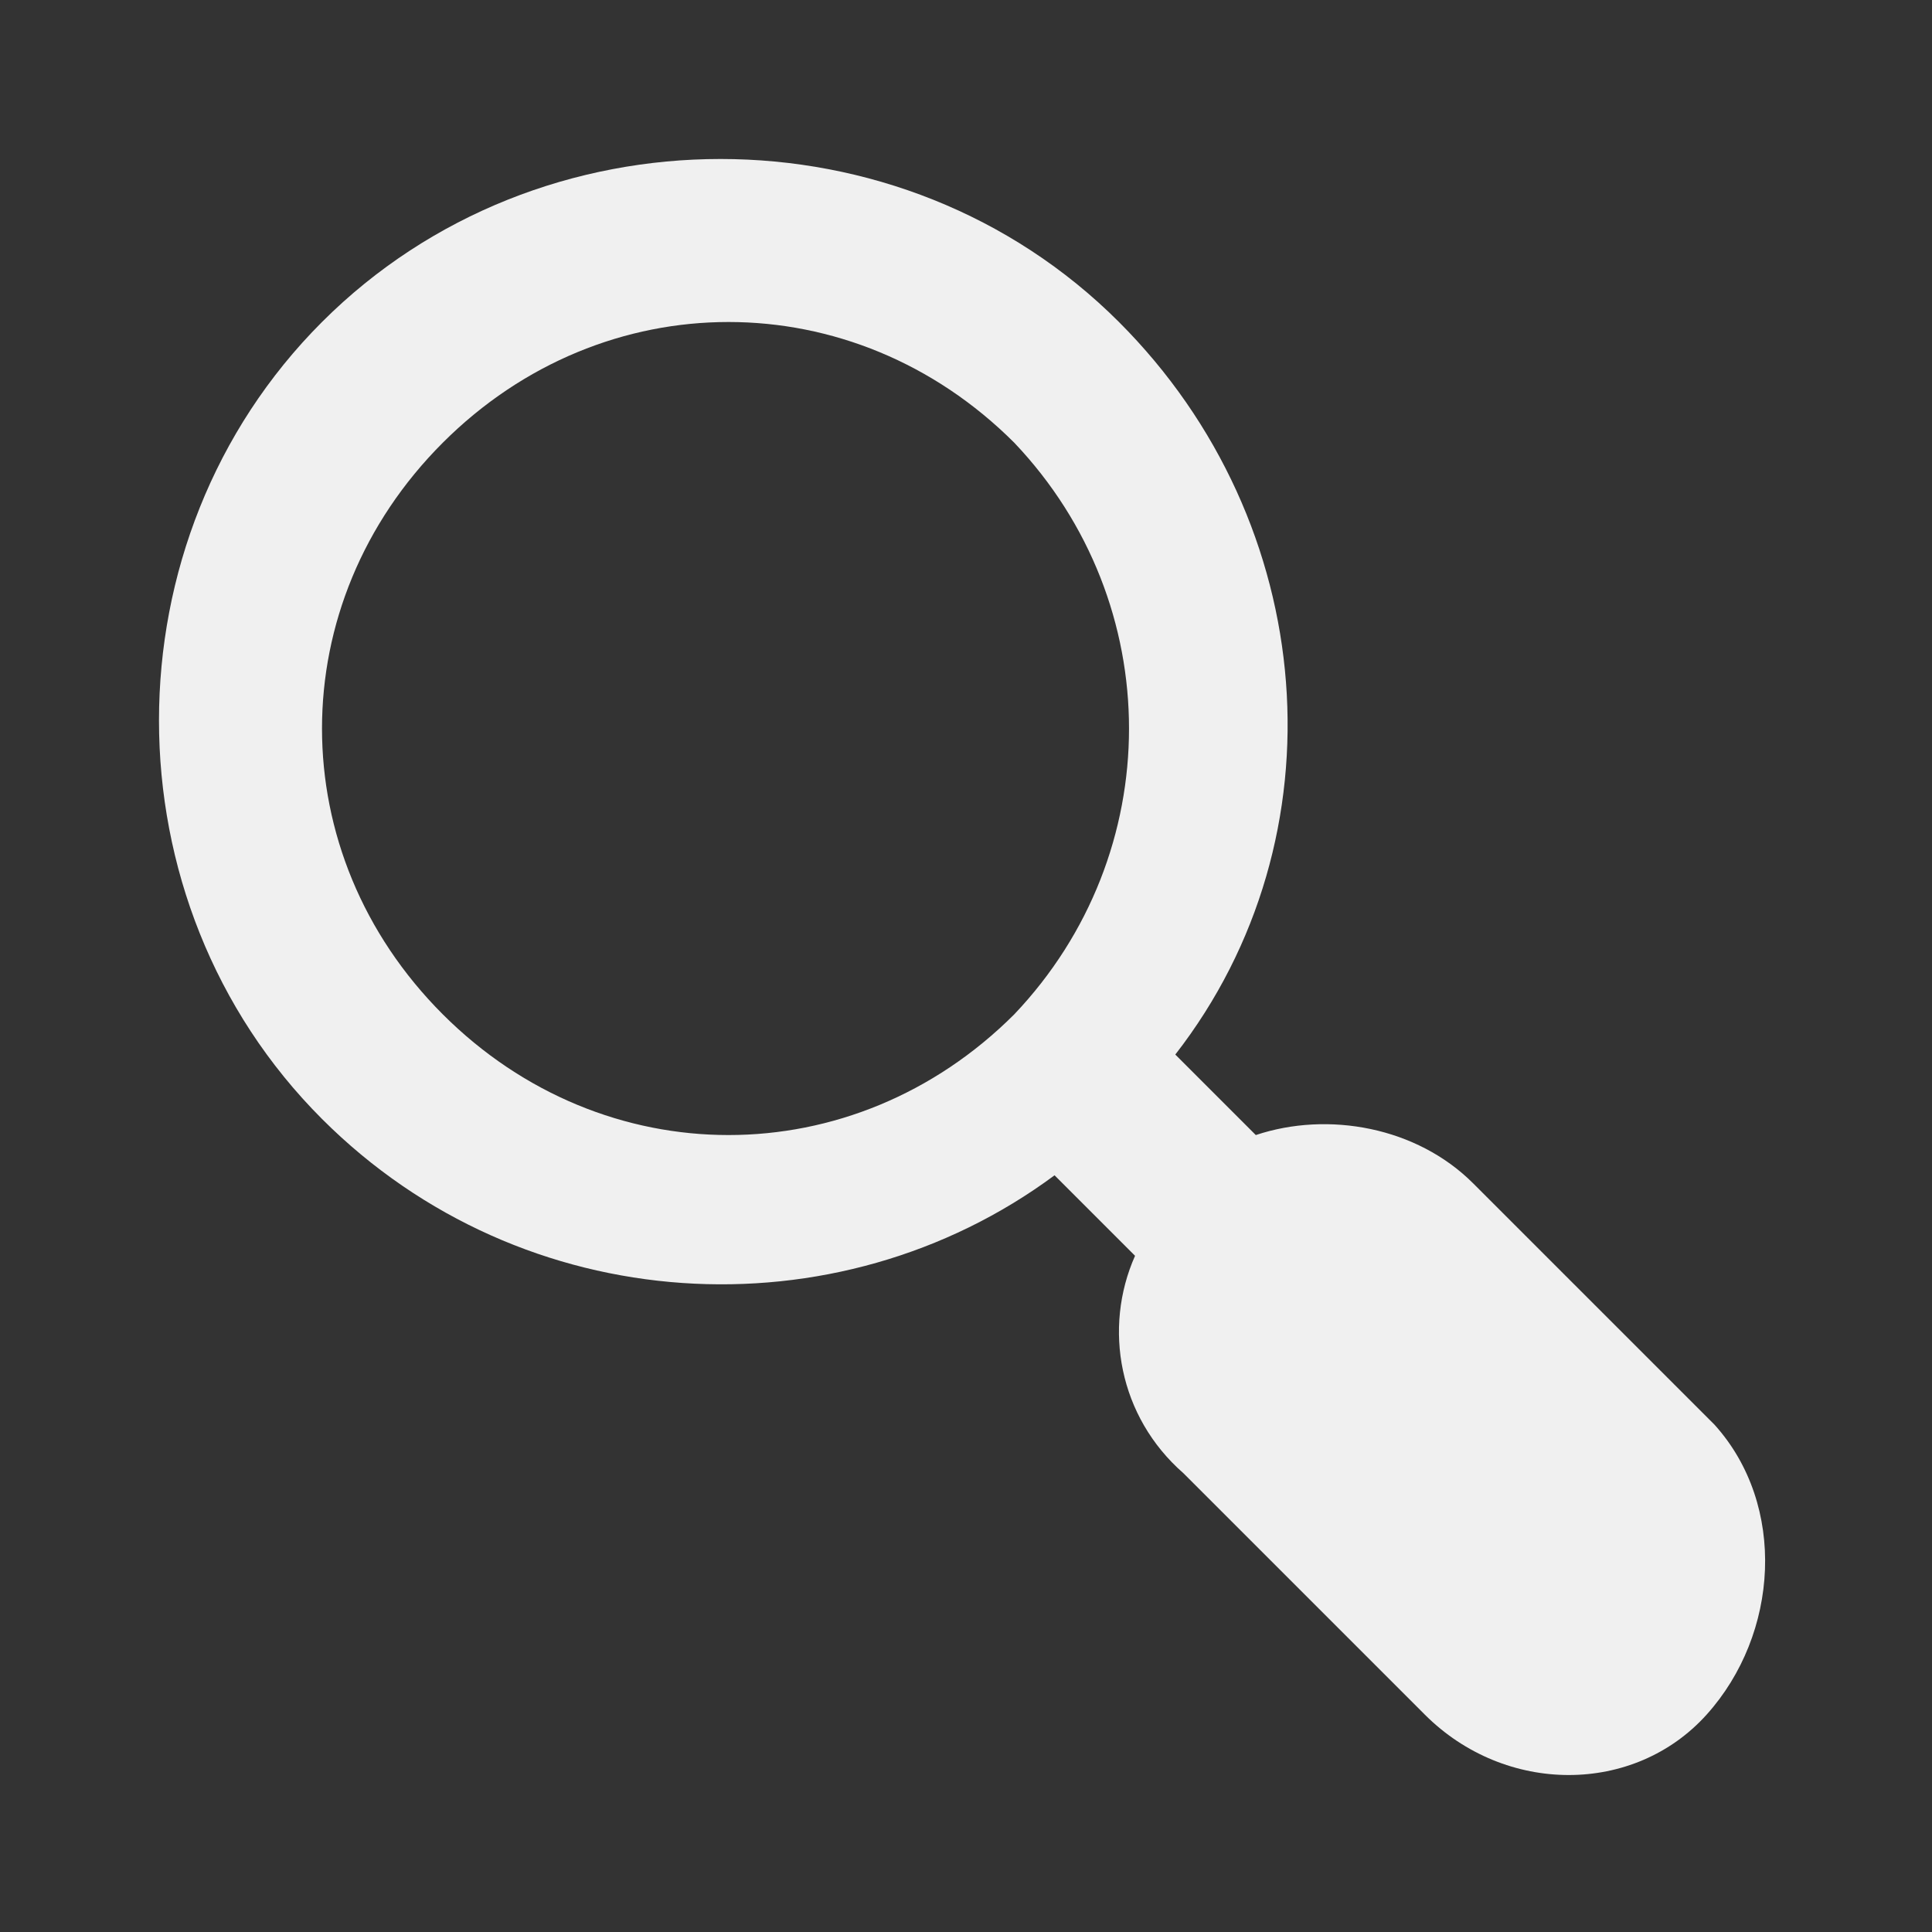 <svg xmlns="http://www.w3.org/2000/svg" enable-background="new 0 0 24 24" viewBox="0 0 24 24" id="search-alt"><rect x="0" y="0" width="24" height="24" fill="#333333" stroke="none"/><path fill="#F0F0F0" d="M21.3,17.7l-3-3c-0.7-0.7-1.8-0.9-2.7-0.6l-1-1c2.1-2.7,1.8-6.6-0.7-9.1c-2.7-2.7-7.2-2.7-9.9,0s-2.7,7.2,0,9.9c2.5,2.5,6.4,2.7,9.1,0.7l1,1c-0.4,0.9-0.2,2,0.6,2.7l3,3c1,1,2.6,1,3.5,0S22.2,18.7,21.3,17.7z M12.6,12.6c-2,2-5.1,2-7.1,0s-2-5.1,0-7.1c2-2,5.1-2,7.1,0c0,0,0,0,0,0C14.5,7.5,14.5,10.6,12.6,12.6z"></path></svg>